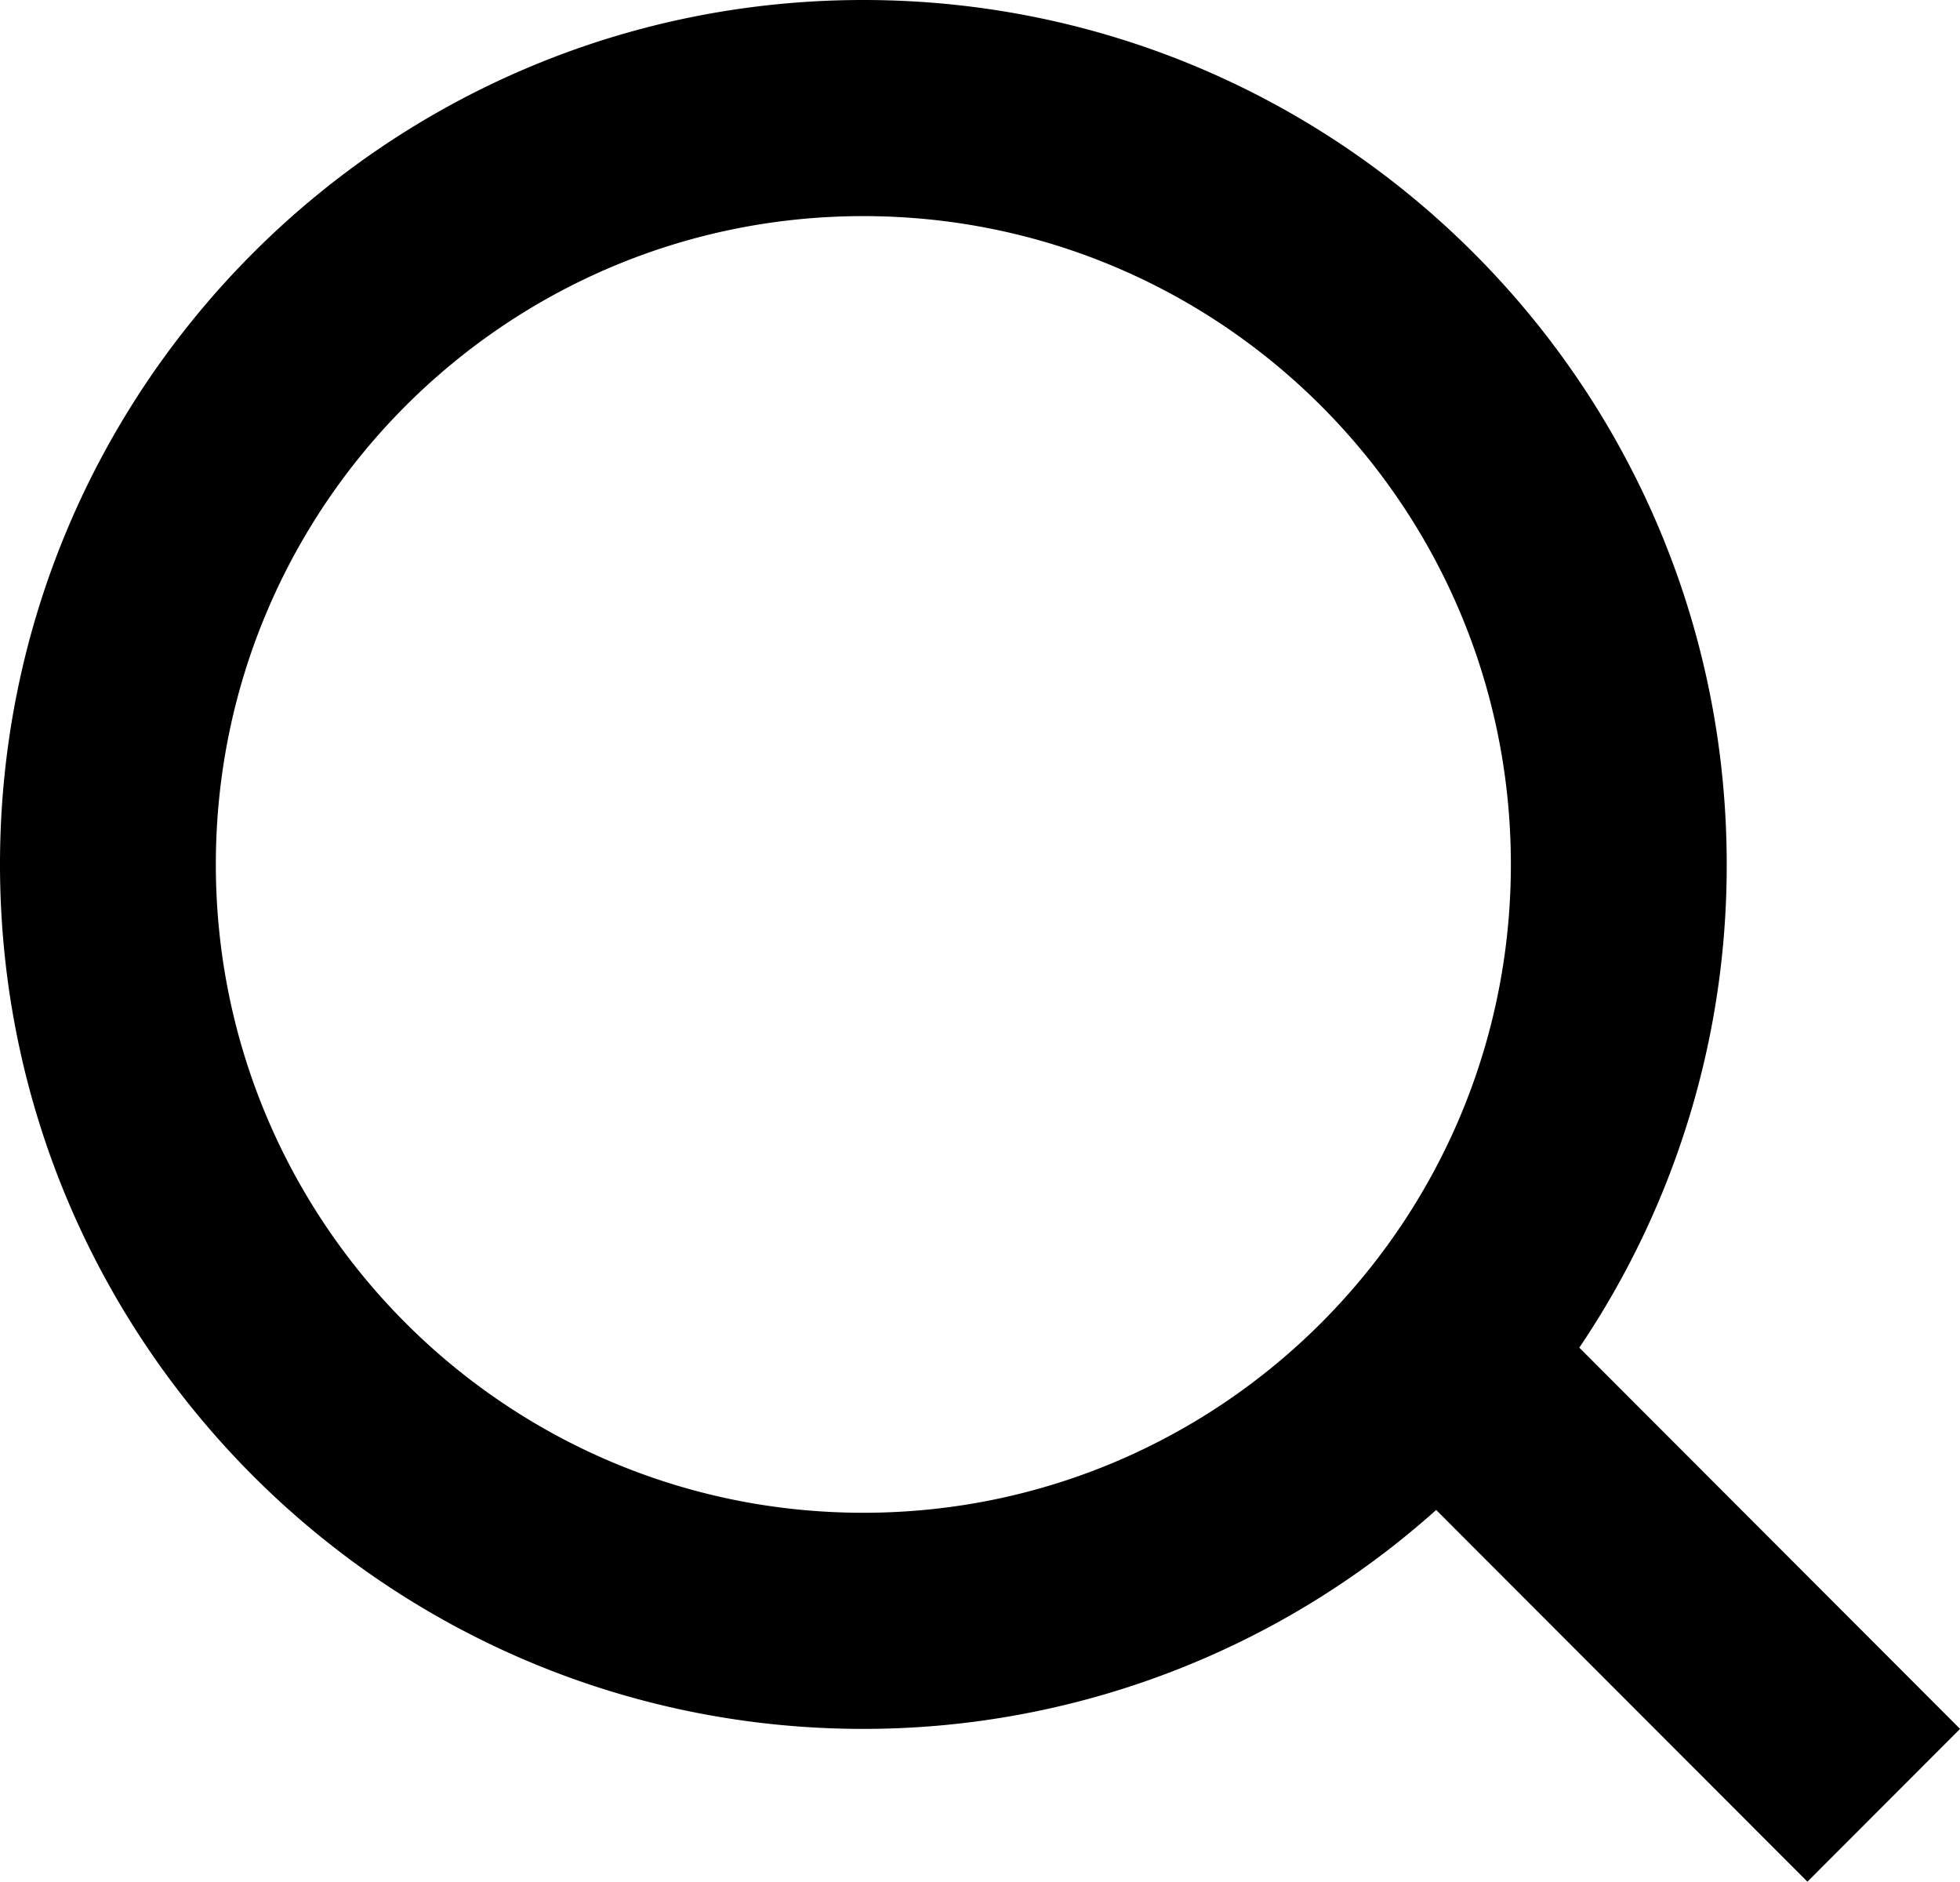 <svg xmlns="http://www.w3.org/2000/svg" width="521.156" height="500.219" viewBox="0 0 521.156 500.219">
  <defs>
    <style>
      .cls-1 {
        fill-rule: evenodd;
      }
    </style>
  </defs>
  <path id="svg-search.svg" class="cls-1" d="M742.172,491.605L701.59,532.229l-98.716-98.82a228.289,228.289,0,0,1-152.311,58.2C323.779,491.605,221,388.719,221,261.8S323.779,32,450.563,32,680.126,134.886,680.126,261.8a228.9,228.9,0,0,1-39.191,128.46ZM450.563,89.451c-95.088,0-172.172,77.164-172.172,172.352s77.084,172.351,172.172,172.351S622.735,356.99,622.735,261.8,545.651,89.451,450.563,89.451Z" transform="translate(-221 -32)"/>
</svg>
